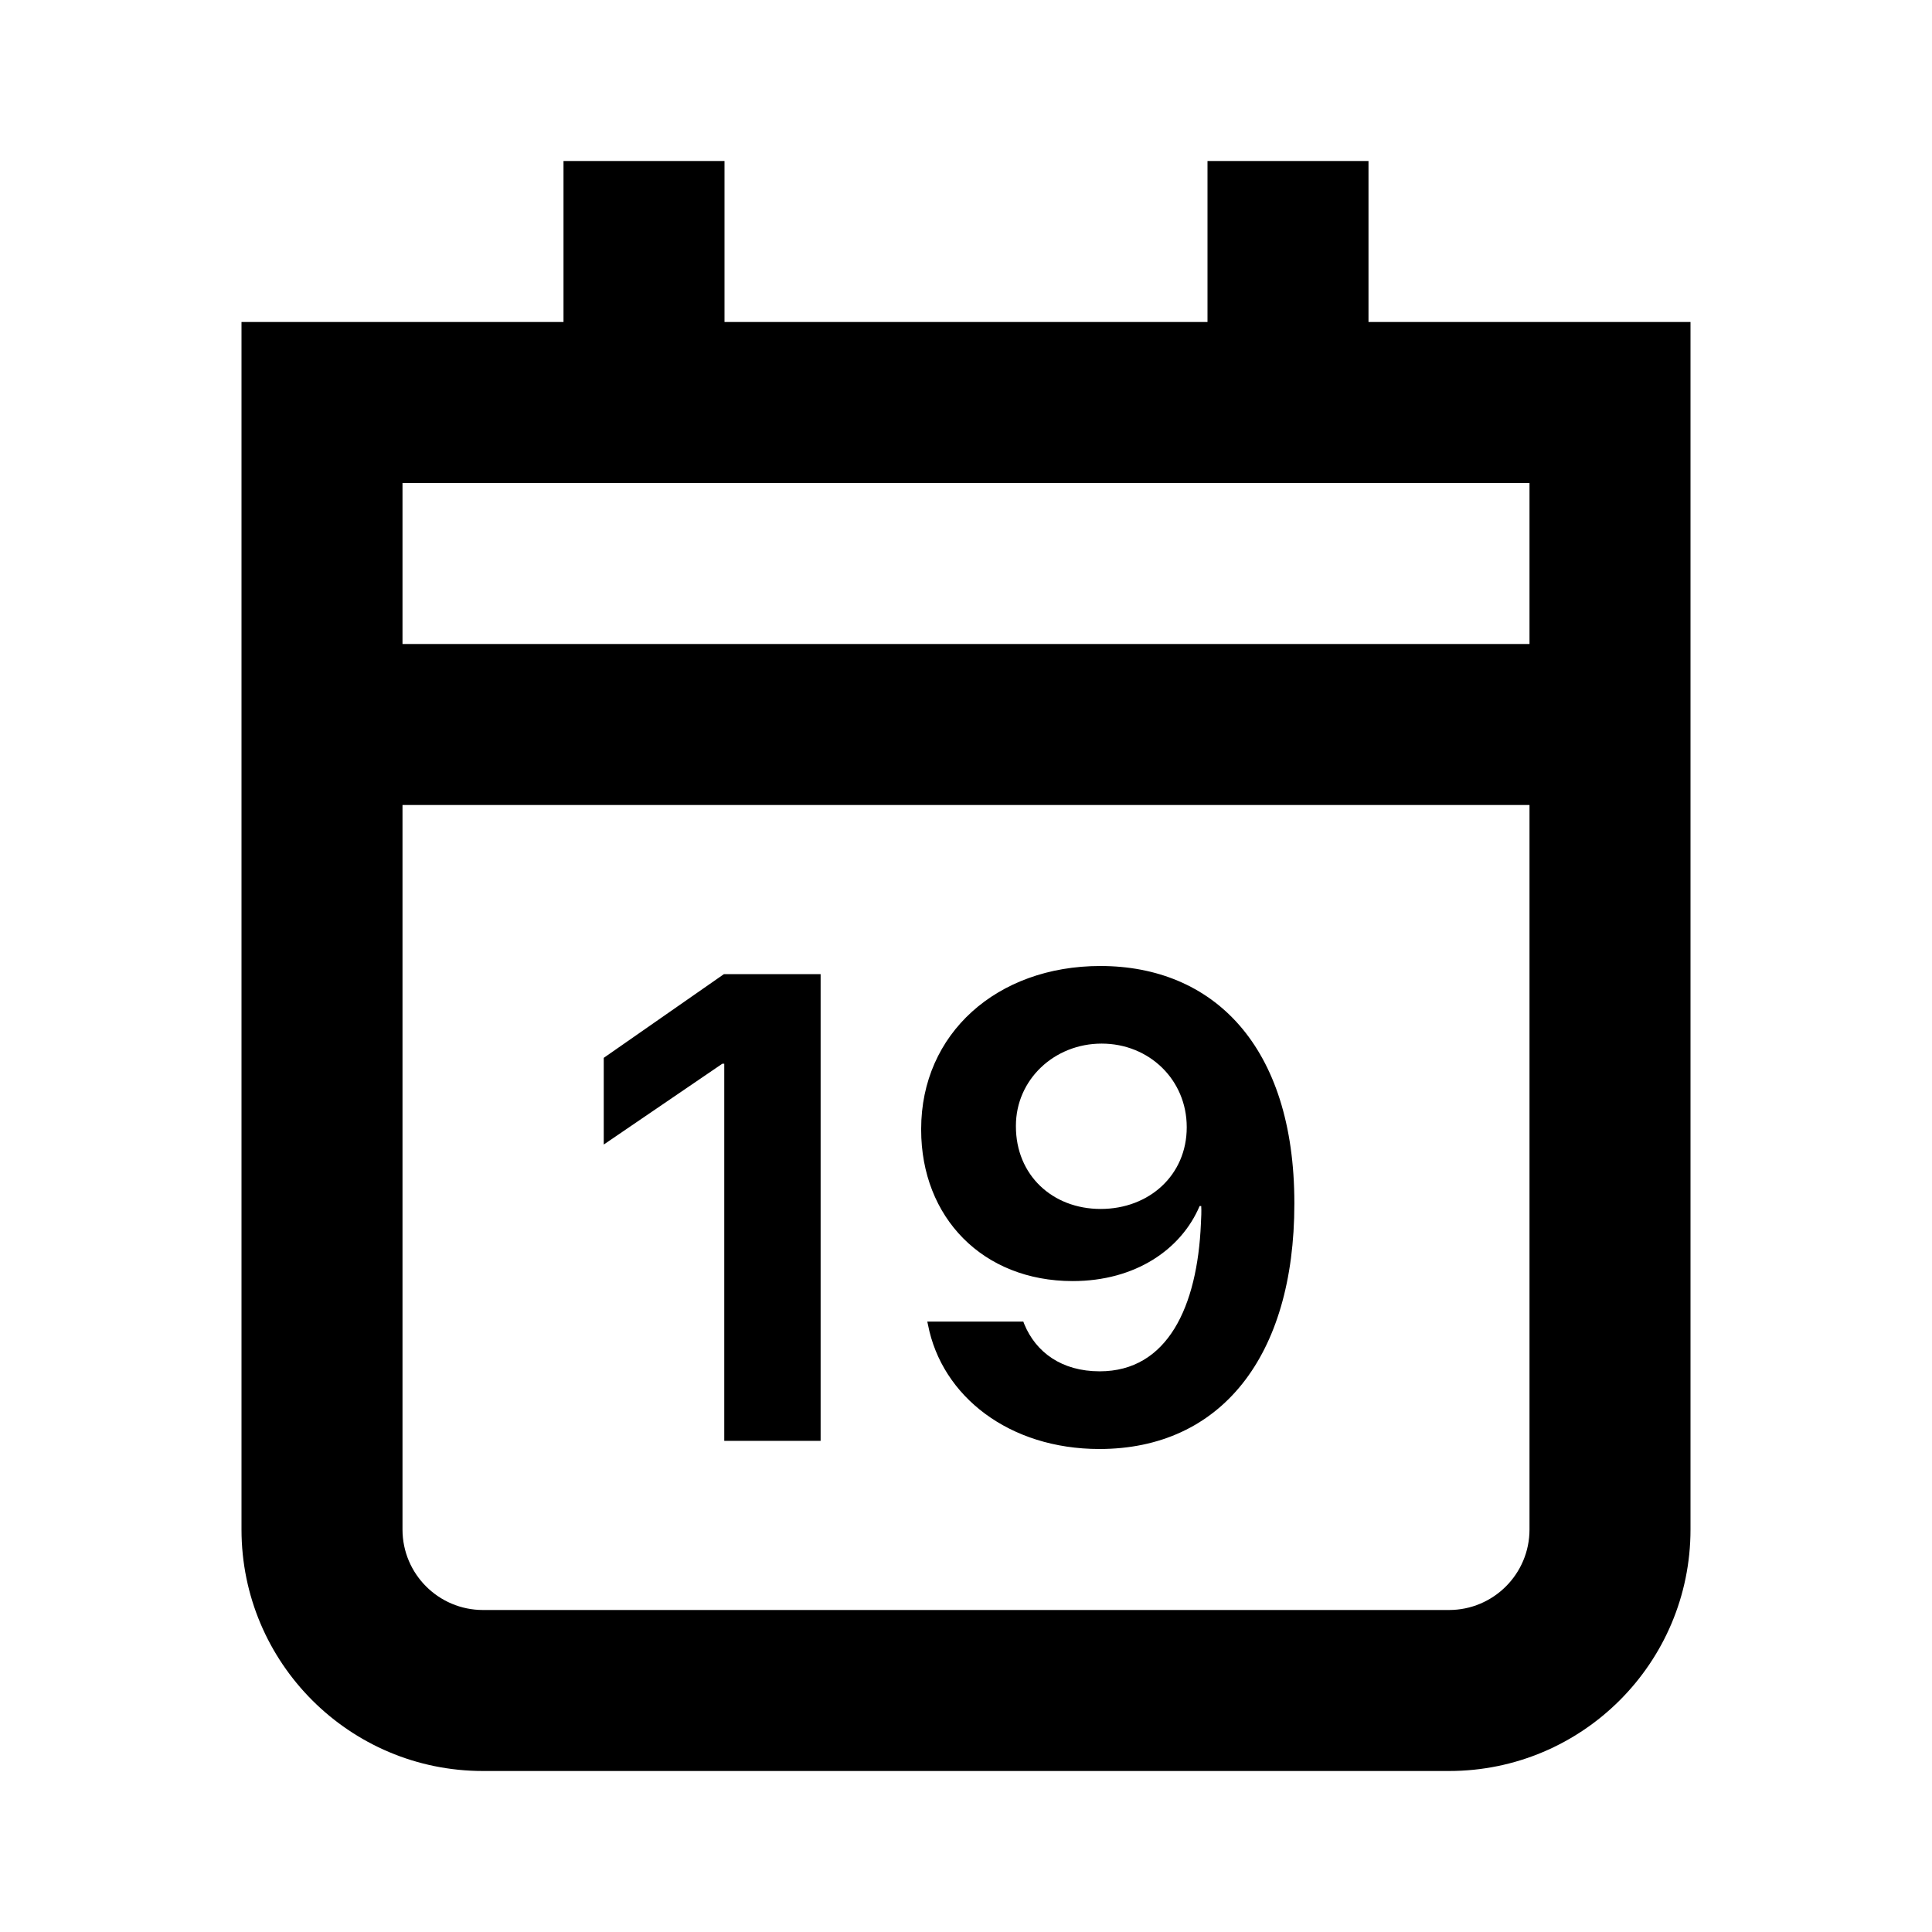 <svg width="24" height="24" viewBox="0 0 24 24" fill="none" xmlns="http://www.w3.org/2000/svg">
<path fill-rule="evenodd" clip-rule="evenodd" d="M7 2V4H4H3V5V19C3 20.657 4.343 22 6 22H18C19.657 22 21 20.657 21 19V5V4H20H17V2H15V4H9V2H7ZM5 19V10H19V19C19 19.552 18.552 20 18 20H6C5.448 20 5 19.552 5 19ZM5 8H19V6H5V8ZM11.443 14.025C11.443 12.84 12.384 12 13.669 12C15.062 12 16.079 12.981 16.079 14.946V14.954C16.079 16.855 15.162 18 13.657 18C12.54 18 11.699 17.349 11.527 16.453L11.519 16.417H12.712L12.724 16.449C12.868 16.798 13.188 17.035 13.661 17.035C14.506 17.035 14.874 16.228 14.918 15.203C14.922 15.127 14.926 15.046 14.922 14.982H14.902C14.674 15.52 14.105 15.914 13.325 15.914C12.208 15.914 11.443 15.123 11.443 14.034V14.025ZM12.62 13.993C12.62 14.596 13.072 15.018 13.673 15.018C14.277 15.018 14.742 14.596 14.742 14.005V14.001C14.742 13.415 14.277 12.964 13.685 12.964C13.097 12.964 12.62 13.411 12.62 13.985V13.993ZM10.194 17.899H8.997V13.214H8.973L7.5 14.218V13.141L8.993 12.101H10.194V17.899Z" fill="black"/>
</svg>
